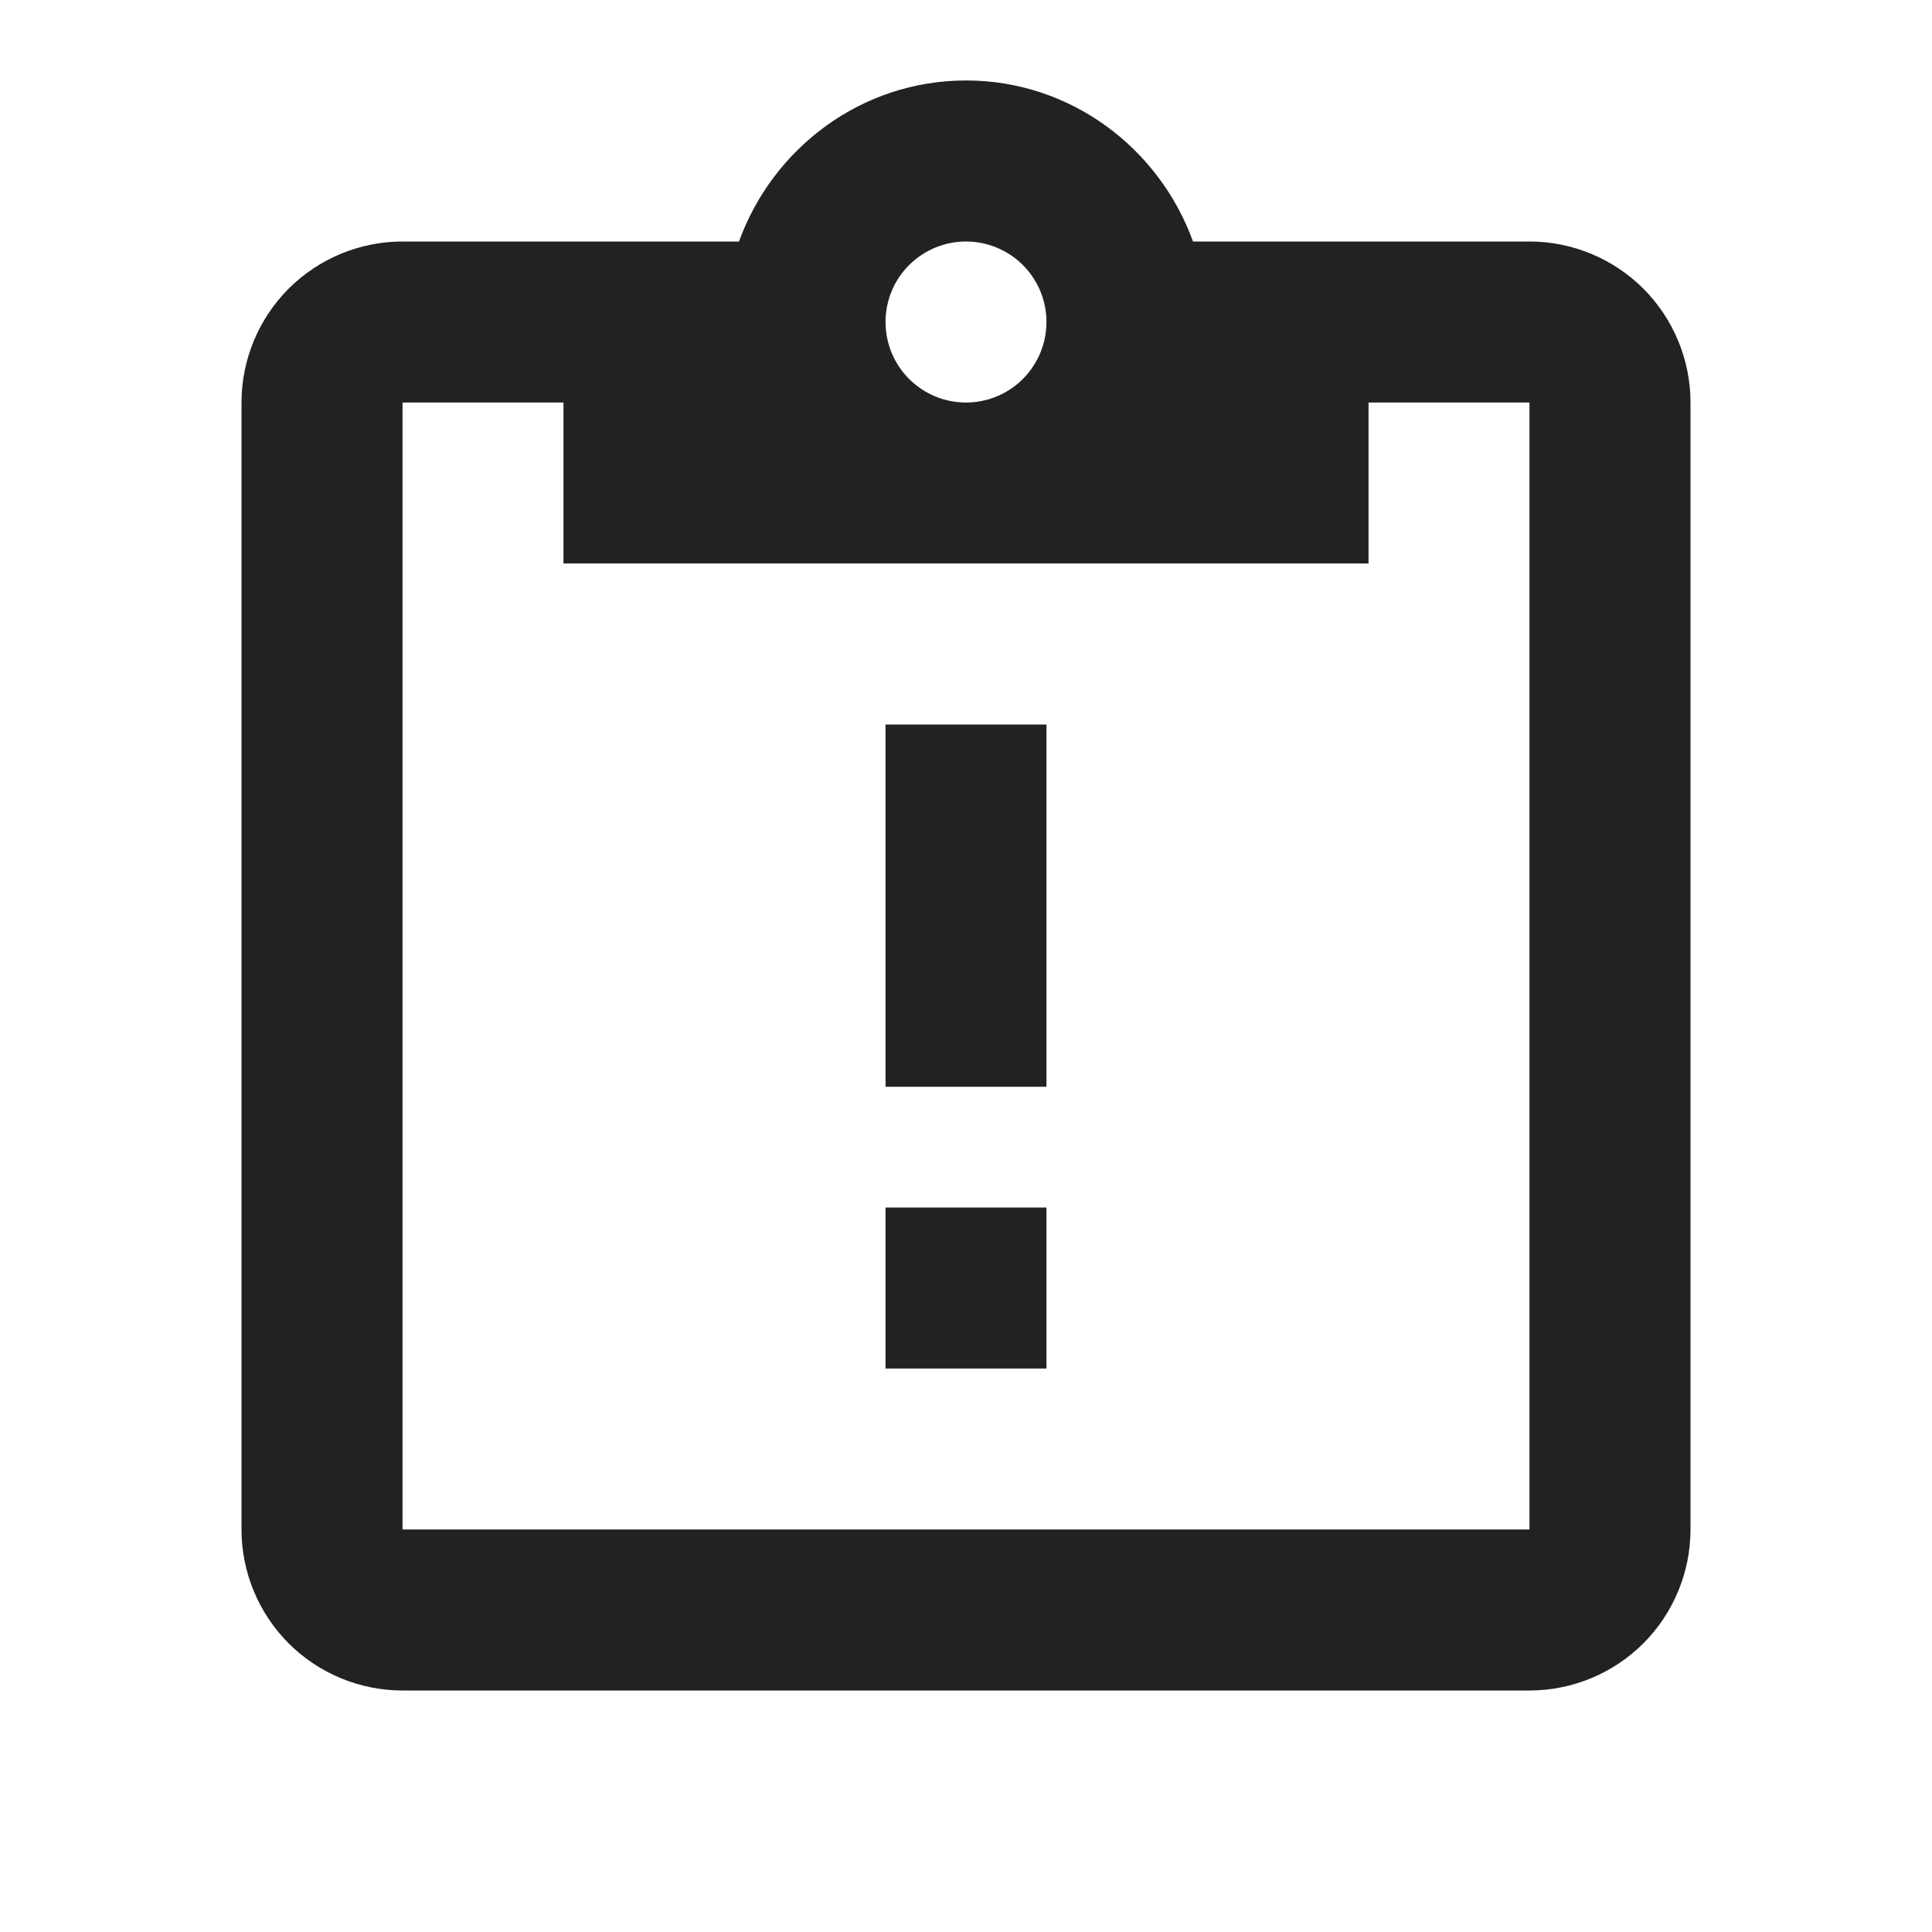 <svg width="20" height="20" viewBox="0 0 20 20" fill="none" xmlns="http://www.w3.org/2000/svg">
<path d="M15.833 2.5C16.275 2.5 16.699 2.676 17.012 2.988C17.324 3.301 17.5 3.725 17.5 4.167V15.833C17.5 16.275 17.324 16.699 17.012 17.012C16.699 17.324 16.275 17.5 15.833 17.5H4.167C3.725 17.5 3.301 17.324 2.988 17.012C2.676 16.699 2.5 16.275 2.5 15.833V4.167C2.5 3.725 2.676 3.301 2.988 2.988C3.301 2.676 3.725 2.5 4.167 2.5H7.65C8 1.533 8.917 0.833 10 0.833C11.083 0.833 12 1.533 12.35 2.5H15.833ZM10 2.5C9.779 2.5 9.567 2.588 9.411 2.744C9.254 2.9 9.167 3.112 9.167 3.333C9.167 3.554 9.254 3.766 9.411 3.923C9.567 4.079 9.779 4.167 10 4.167C10.221 4.167 10.433 4.079 10.589 3.923C10.745 3.766 10.833 3.554 10.833 3.333C10.833 3.112 10.745 2.9 10.589 2.744C10.433 2.588 10.221 2.5 10 2.5ZM5.833 5.833V4.167H4.167V15.833H15.833V4.167H14.167V5.833H5.833ZM9.167 7.5H10.833V11.25H9.167V7.5ZM9.167 12.5H10.833V14.167H9.167V12.5Z" fill="#222222"/>
</svg>
